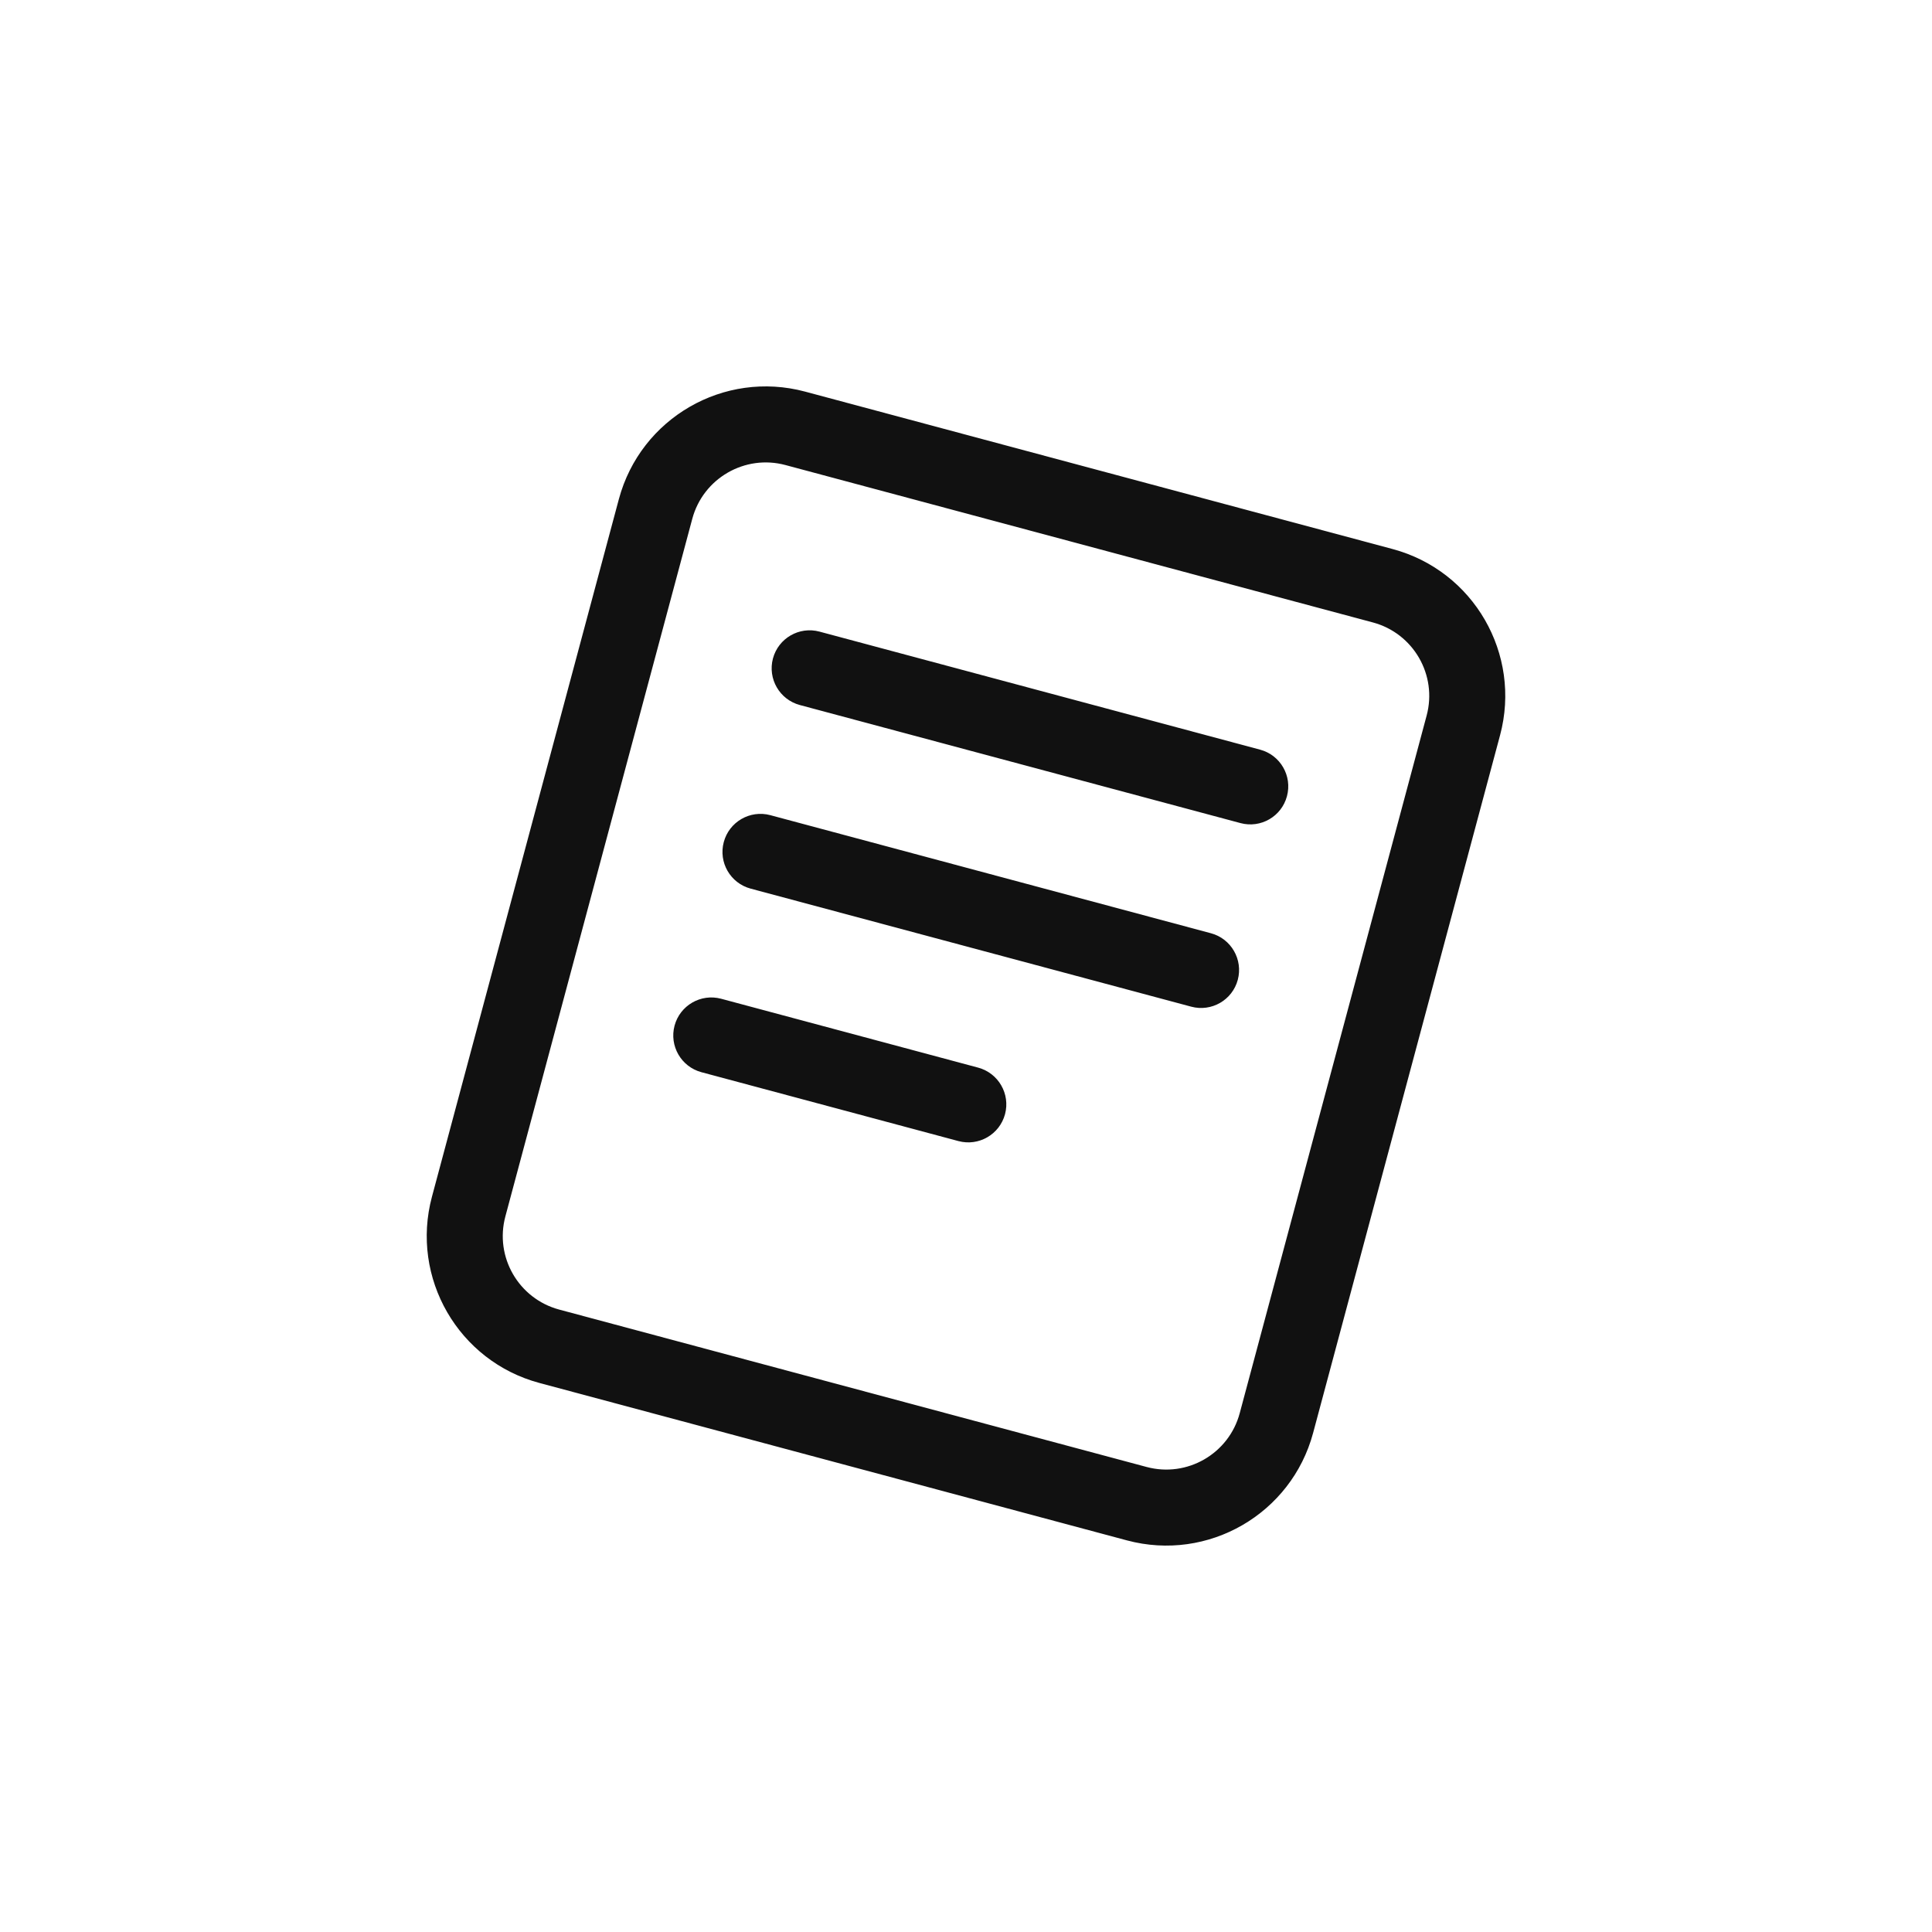 <?xml version="1.0" encoding="utf-8"?>
<svg role="img" viewBox="0 0 24 24" xmlns="http://www.w3.org/2000/svg">
	<title>Read.cv</title>
	<path d="M20.831 3.367L8.669 0.108C6.989 -0.342 5.263 0.655 4.813 2.334L0.943 16.777C0.493 18.457 1.49 20.183 3.169 20.633L15.332 23.892C17.011 24.342 18.737 23.345 19.187 21.666L23.057 7.223C23.507 5.543 22.511 3.817 20.831 3.367ZM6.333 2.741C6.558 1.902 7.422 1.403 8.261 1.628L20.424 4.887C21.264 5.112 21.762 5.976 21.537 6.815L17.667 21.259C17.442 22.098 16.579 22.597 15.739 22.372L3.576 19.113C2.737 18.887 2.238 18.024 2.463 17.185L6.333 2.741ZM8.967 5.077C8.547 4.964 8.116 5.213 8.003 5.633C7.891 6.053 8.14 6.484 8.56 6.597L17.682 9.041C18.102 9.154 18.533 8.905 18.645 8.485C18.758 8.065 18.509 7.633 18.089 7.521L8.967 5.077ZM6.985 9.434C7.097 9.014 7.529 8.765 7.948 8.877L17.071 11.322C17.49 11.434 17.739 11.866 17.627 12.286C17.515 12.705 17.083 12.955 16.663 12.842L7.541 10.398C7.121 10.285 6.872 9.854 6.985 9.434ZM6.93 12.678C6.51 12.566 6.079 12.815 5.966 13.235C5.854 13.655 6.103 14.086 6.523 14.199L11.844 15.625C12.264 15.737 12.695 15.488 12.808 15.068C12.92 14.648 12.671 14.217 12.251 14.104L6.93 12.678Z" transform="translate(4.8, 4.8) scale(0.6)" fill="#111111"></path>
</svg>